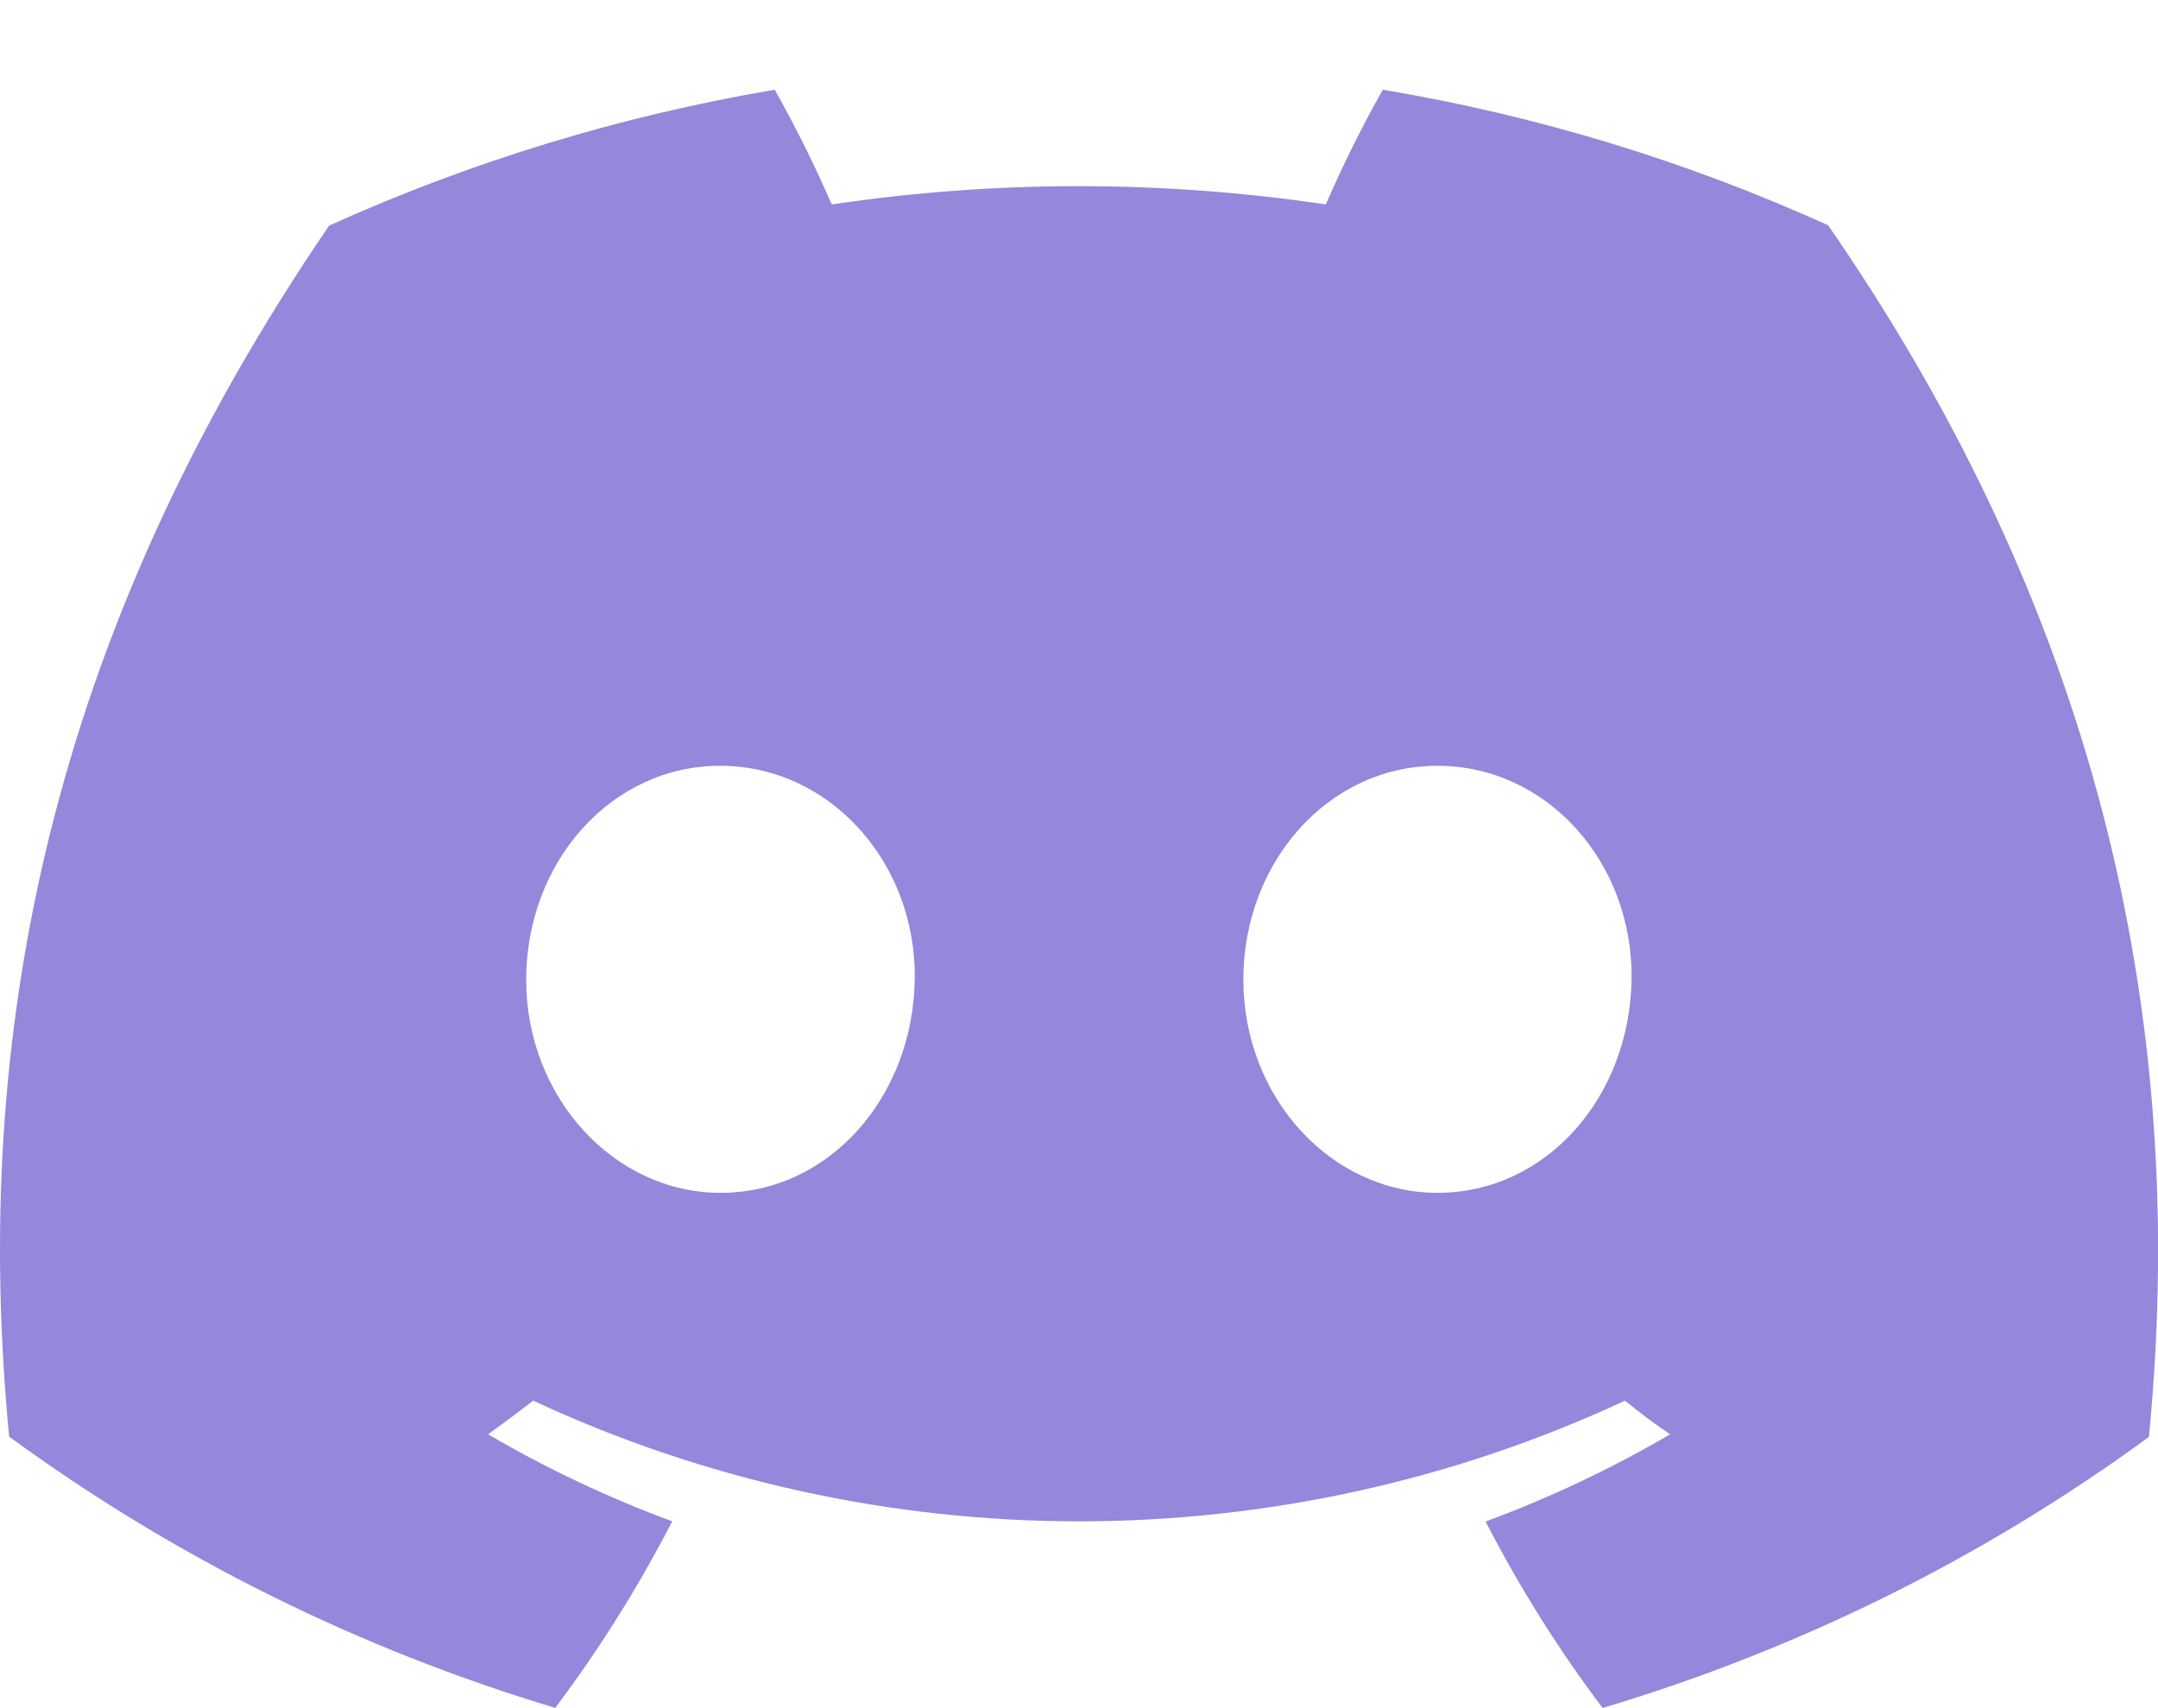 <svg xmlns="http://www.w3.org/2000/svg" fill="none" viewBox="0 0 24 19">
  <path fill="#9388DB" d="M20.33 2.505c-1.577-.714-3.241-1.221-4.951-1.507-.234.414-.445.84-.634 1.276-1.821-.271-3.674-.271-5.495 0-.189-.436-.401-.862-.634-1.276-1.711.29-3.376.798-4.955 1.511C.527 7.096-.323 11.57.102 15.98c1.835 1.342 3.889 2.362 6.073 3.017.492-.654.927-1.349 1.301-2.075-.71-.262-1.395-.586-2.048-.968.172-.123.34-.25.502-.374 1.899.884 3.972 1.342 6.071 1.342 2.099 0 4.172-.458 6.071-1.342.164.133.332.26.502.374-.654.383-1.34.707-2.052.97.373.726.808 1.42 1.301 2.074 2.186-.652 4.241-1.672 6.076-3.015.498-5.114-.851-9.547-3.568-13.478ZM8.013 13.268c-1.184 0-2.161-1.063-2.161-2.37 0-1.308.944-2.38 2.158-2.38s2.184 1.072 2.163 2.38c-.021 1.308-.953 2.37-2.159 2.37Zm7.974 0c-1.185 0-2.159-1.063-2.159-2.37 0-1.308.944-2.38 2.159-2.38 1.216 0 2.178 1.072 2.158 2.38-.021 1.308-.951 2.37-2.158 2.37Z"/>
</svg>
